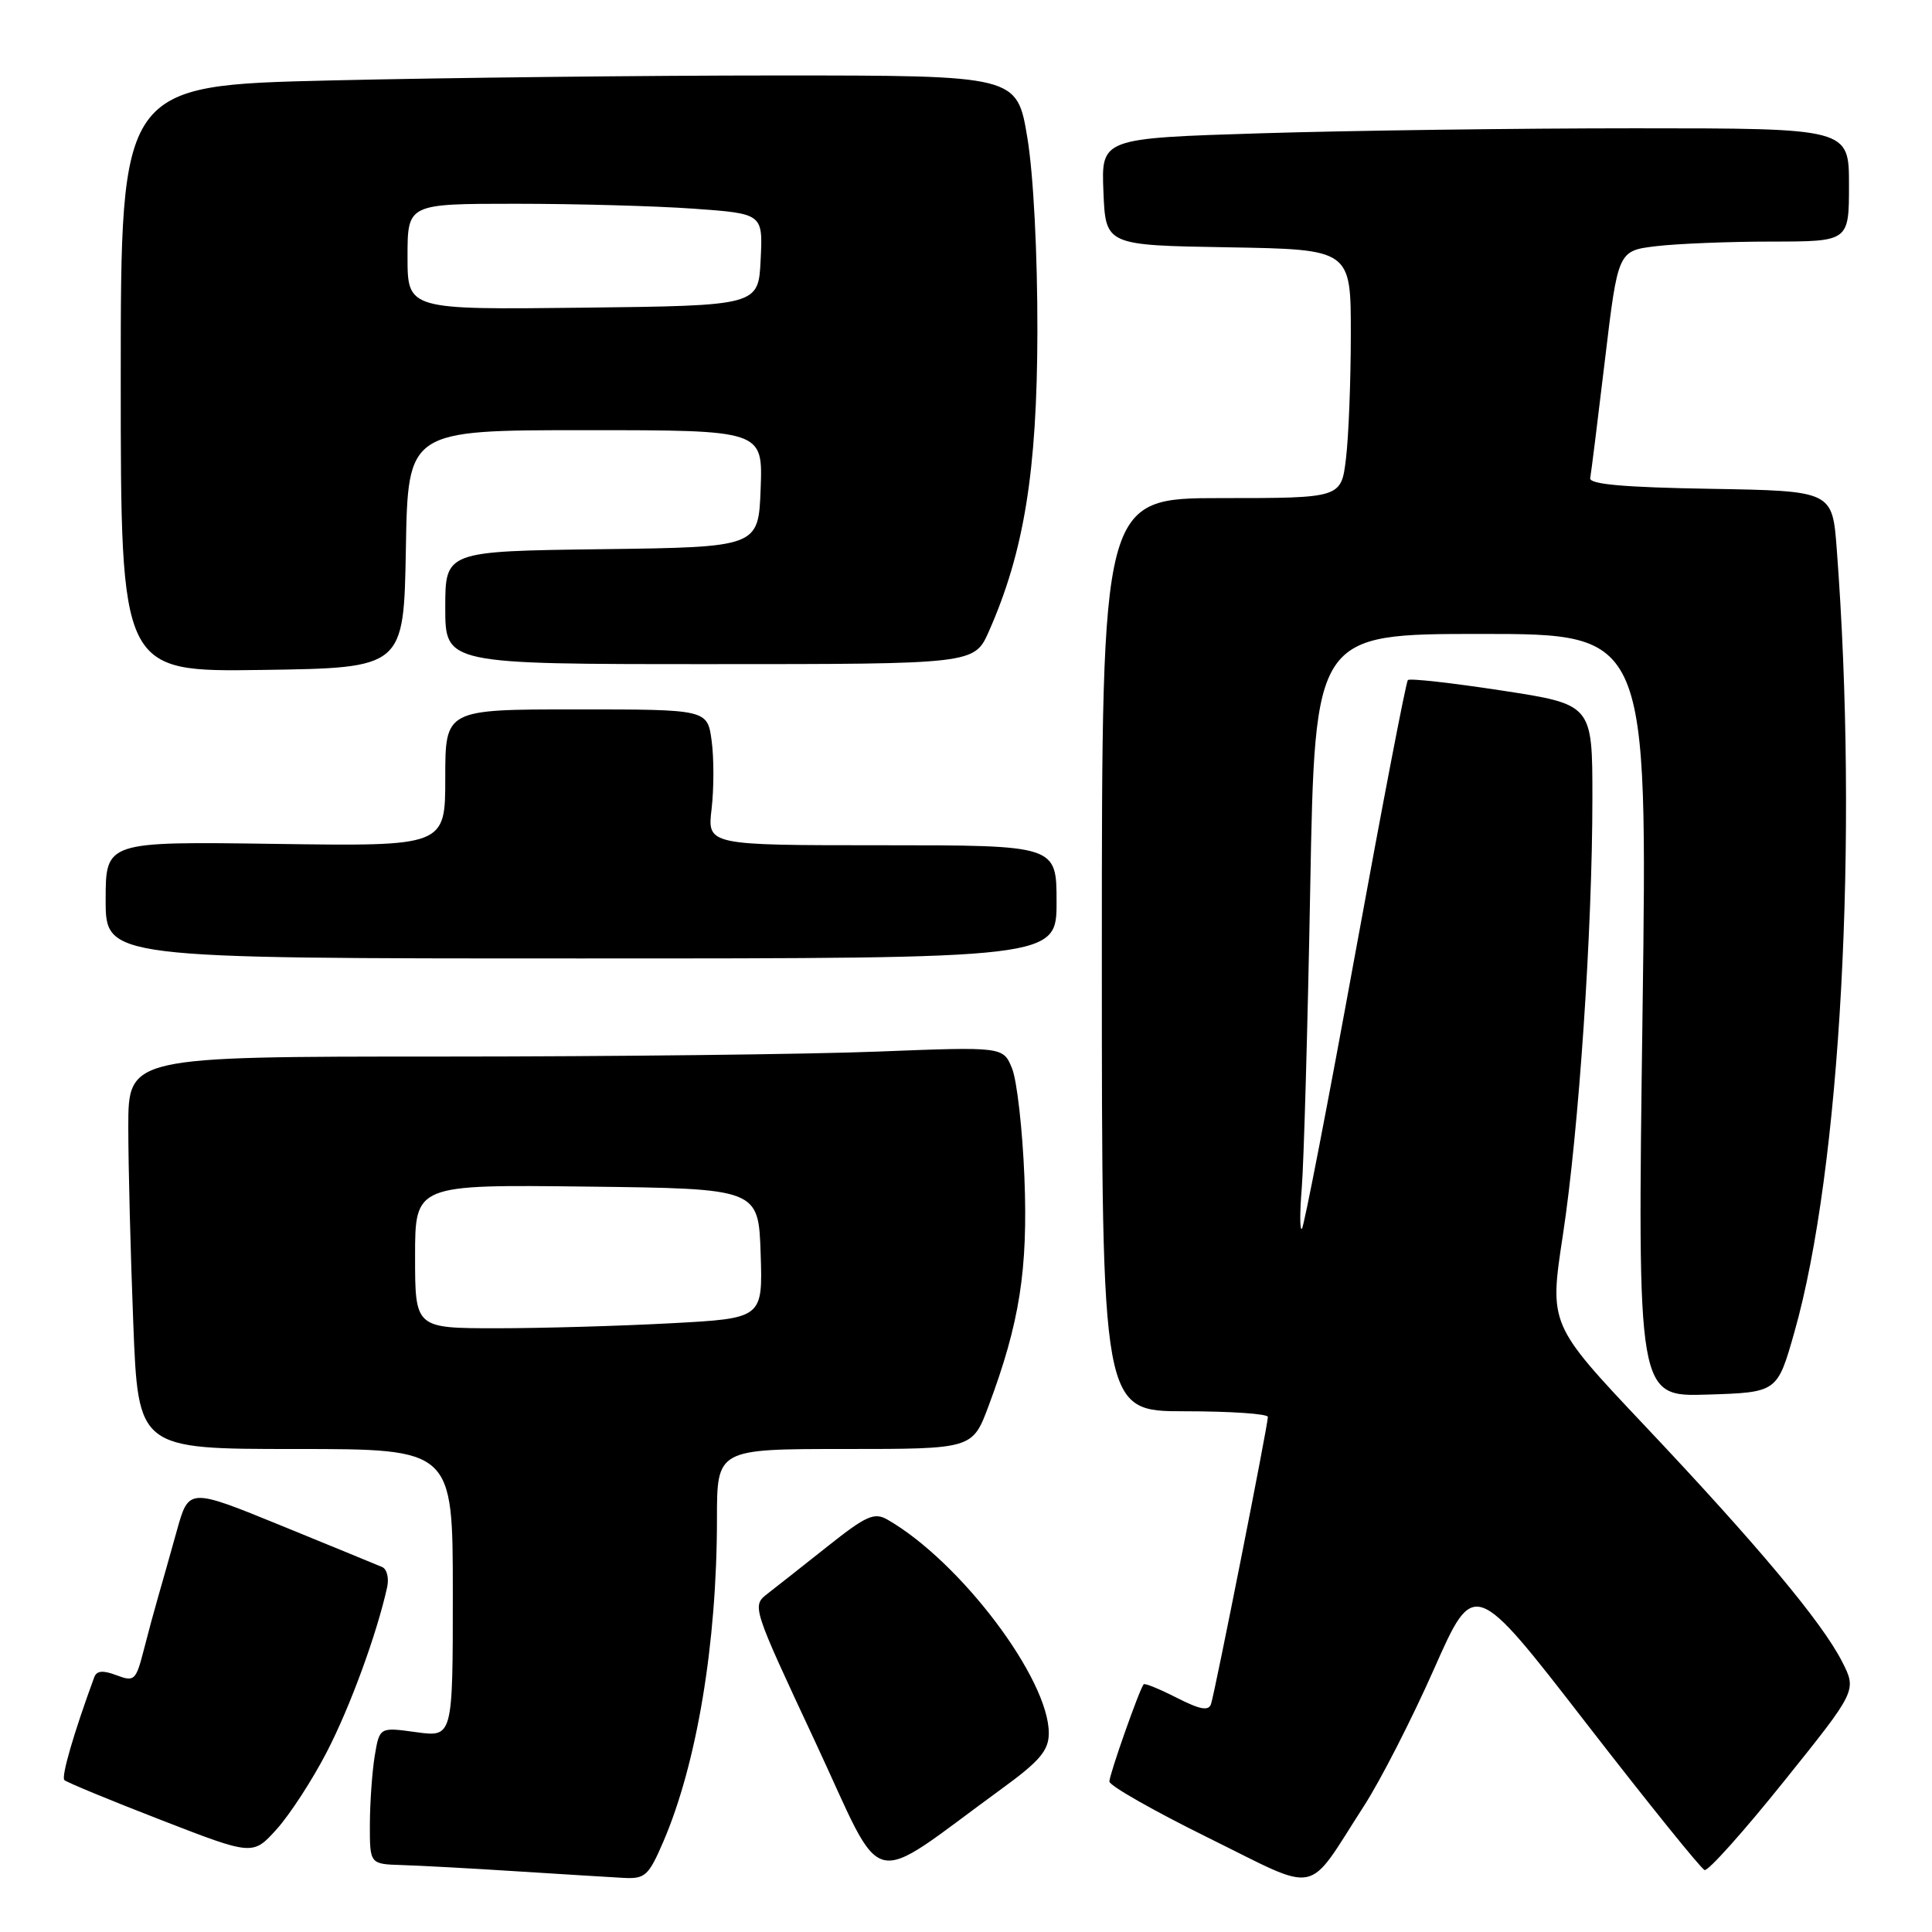 <?xml version="1.0" encoding="UTF-8" standalone="no"?>
<!DOCTYPE svg PUBLIC "-//W3C//DTD SVG 1.1//EN" "http://www.w3.org/Graphics/SVG/1.1/DTD/svg11.dtd" >
<svg xmlns="http://www.w3.org/2000/svg" xmlns:xlink="http://www.w3.org/1999/xlink" version="1.1" viewBox="0 0 256 256">
 <g >
 <path fill="currentColor"
d=" M 180.72 239.32 C 182.92 235.92 187.10 227.74 190.02 221.14 C 195.33 209.15 195.33 209.15 210.17 228.32 C 218.34 238.87 225.40 247.63 225.87 247.79 C 226.34 247.95 231.07 242.66 236.38 236.04 C 246.04 224.01 246.04 224.01 244.09 220.18 C 241.42 214.94 232.89 204.74 217.89 188.86 C 205.28 175.50 205.28 175.50 207.09 163.66 C 209.21 149.75 211.00 123.20 211.00 105.71 C 211.00 93.34 211.00 93.34 199.00 91.50 C 192.40 90.49 186.80 89.86 186.55 90.11 C 186.30 90.36 183.16 106.71 179.56 126.44 C 175.96 146.17 172.79 162.54 172.51 162.82 C 172.23 163.11 172.22 160.67 172.49 157.42 C 172.76 154.16 173.27 136.31 173.61 117.75 C 174.23 84.00 174.23 84.00 196.28 84.00 C 218.32 84.00 218.32 84.00 217.64 134.54 C 216.96 185.08 216.96 185.08 226.23 184.79 C 235.50 184.50 235.50 184.50 237.76 176.54 C 243.90 154.95 246.28 111.09 243.38 72.77 C 242.80 65.05 242.80 65.05 226.65 64.77 C 215.22 64.58 210.56 64.17 210.71 63.36 C 210.83 62.73 211.71 55.69 212.66 47.72 C 214.39 33.23 214.39 33.23 219.45 32.62 C 222.23 32.29 229.11 32.01 234.75 32.01 C 245.00 32.00 245.00 32.00 245.00 24.50 C 245.00 17.00 245.00 17.00 216.66 17.00 C 201.07 17.00 178.78 17.30 167.12 17.66 C 145.92 18.32 145.92 18.32 146.21 25.41 C 146.50 32.50 146.50 32.50 162.75 32.77 C 179.00 33.05 179.00 33.05 178.99 44.27 C 178.99 50.45 178.70 57.86 178.35 60.75 C 177.72 66.00 177.72 66.00 161.86 66.00 C 146.00 66.00 146.00 66.00 146.00 126.50 C 146.00 187.00 146.00 187.00 157.00 187.00 C 163.05 187.00 168.00 187.34 168.00 187.75 C 168.01 188.80 160.99 224.22 160.47 225.78 C 160.15 226.75 159.03 226.54 155.92 224.96 C 153.66 223.81 151.69 223.00 151.54 223.18 C 150.97 223.86 147.00 235.13 147.00 236.06 C 147.00 236.61 152.90 239.96 160.11 243.52 C 175.13 250.92 172.95 251.37 180.72 239.32 Z  M 87.89 244.04 C 92.35 233.67 95.00 217.73 95.00 201.28 C 95.00 192.00 95.00 192.00 111.93 192.00 C 128.86 192.00 128.86 192.00 130.99 186.30 C 135.12 175.26 136.22 168.22 135.74 156.00 C 135.49 149.68 134.75 143.19 134.11 141.59 C 132.93 138.69 132.93 138.69 116.31 139.34 C 107.16 139.70 81.08 140.00 58.34 140.00 C 17.00 140.00 17.00 140.00 17.00 149.34 C 17.00 154.48 17.30 166.18 17.66 175.34 C 18.31 192.00 18.31 192.00 39.16 192.00 C 60.00 192.00 60.00 192.00 60.00 211.09 C 60.00 230.19 60.00 230.19 55.14 229.52 C 50.29 228.85 50.29 228.85 49.65 232.68 C 49.31 234.78 49.02 238.86 49.01 241.75 C 49.00 247.00 49.00 247.00 53.25 247.13 C 55.59 247.20 62.45 247.57 68.50 247.96 C 74.55 248.34 80.91 248.74 82.63 248.83 C 85.48 248.98 85.94 248.56 87.89 244.04 Z  M 132.76 237.00 C 137.75 233.37 138.95 231.96 138.97 229.71 C 139.05 222.53 127.26 206.90 117.58 201.35 C 115.85 200.36 114.76 200.85 109.72 204.85 C 106.50 207.41 102.90 210.24 101.73 211.15 C 99.61 212.80 99.61 212.80 108.02 230.80 C 117.45 251.00 114.55 250.27 132.76 237.00 Z  M 43.28 232.19 C 46.37 226.24 49.92 216.55 51.30 210.31 C 51.56 209.11 51.27 207.91 50.64 207.64 C 50.01 207.37 43.99 204.90 37.26 202.15 C 25.01 197.15 25.01 197.15 23.43 202.83 C 22.56 205.95 21.46 209.85 20.98 211.50 C 20.50 213.15 19.62 216.40 19.03 218.71 C 18.01 222.67 17.79 222.87 15.44 221.98 C 13.63 221.29 12.80 221.37 12.48 222.26 C 9.76 229.67 8.09 235.43 8.53 235.87 C 8.83 236.16 14.57 238.54 21.29 241.14 C 33.50 245.88 33.50 245.88 36.66 242.38 C 38.39 240.46 41.38 235.87 43.28 232.19 Z  M 140.00 119.50 C 140.00 112.00 140.00 112.00 116.86 112.00 C 93.72 112.00 93.72 112.00 94.29 107.19 C 94.60 104.54 94.61 100.49 94.30 98.19 C 93.74 94.00 93.74 94.00 76.37 94.00 C 59.00 94.00 59.00 94.00 59.00 103.07 C 59.00 112.14 59.00 112.14 36.50 111.82 C 14.00 111.50 14.00 111.50 14.00 119.25 C 14.00 127.00 14.00 127.00 77.00 127.00 C 140.00 127.00 140.00 127.00 140.00 119.50 Z  M 53.78 72.75 C 54.05 57.00 54.05 57.00 77.57 57.00 C 101.08 57.00 101.08 57.00 100.79 64.75 C 100.50 72.50 100.50 72.50 79.75 72.77 C 59.00 73.04 59.00 73.04 59.00 80.52 C 59.00 88.00 59.00 88.00 94.06 88.00 C 129.11 88.00 129.11 88.00 131.04 83.64 C 135.69 73.13 137.42 62.45 137.46 44.00 C 137.48 33.65 136.94 23.13 136.13 18.25 C 134.76 10.00 134.76 10.00 103.13 10.00 C 85.73 10.00 59.01 10.30 43.75 10.66 C 16.00 11.32 16.00 11.32 16.00 50.18 C 16.00 89.04 16.00 89.04 34.75 88.77 C 53.50 88.50 53.50 88.50 53.78 72.75 Z  M 55.00 166.48 C 55.00 156.96 55.00 156.96 77.75 157.23 C 100.50 157.50 100.50 157.50 100.79 166.09 C 101.07 174.69 101.07 174.69 88.88 175.34 C 82.17 175.70 71.81 176.00 65.84 176.00 C 55.00 176.00 55.00 176.00 55.00 166.48 Z  M 54.00 34.02 C 54.00 27.00 54.00 27.00 68.35 27.00 C 76.24 27.00 86.83 27.29 91.89 27.65 C 101.09 28.31 101.09 28.31 100.79 34.40 C 100.50 40.50 100.50 40.50 77.25 40.77 C 54.00 41.04 54.00 41.04 54.00 34.02 Z "/>
</g>
</svg>